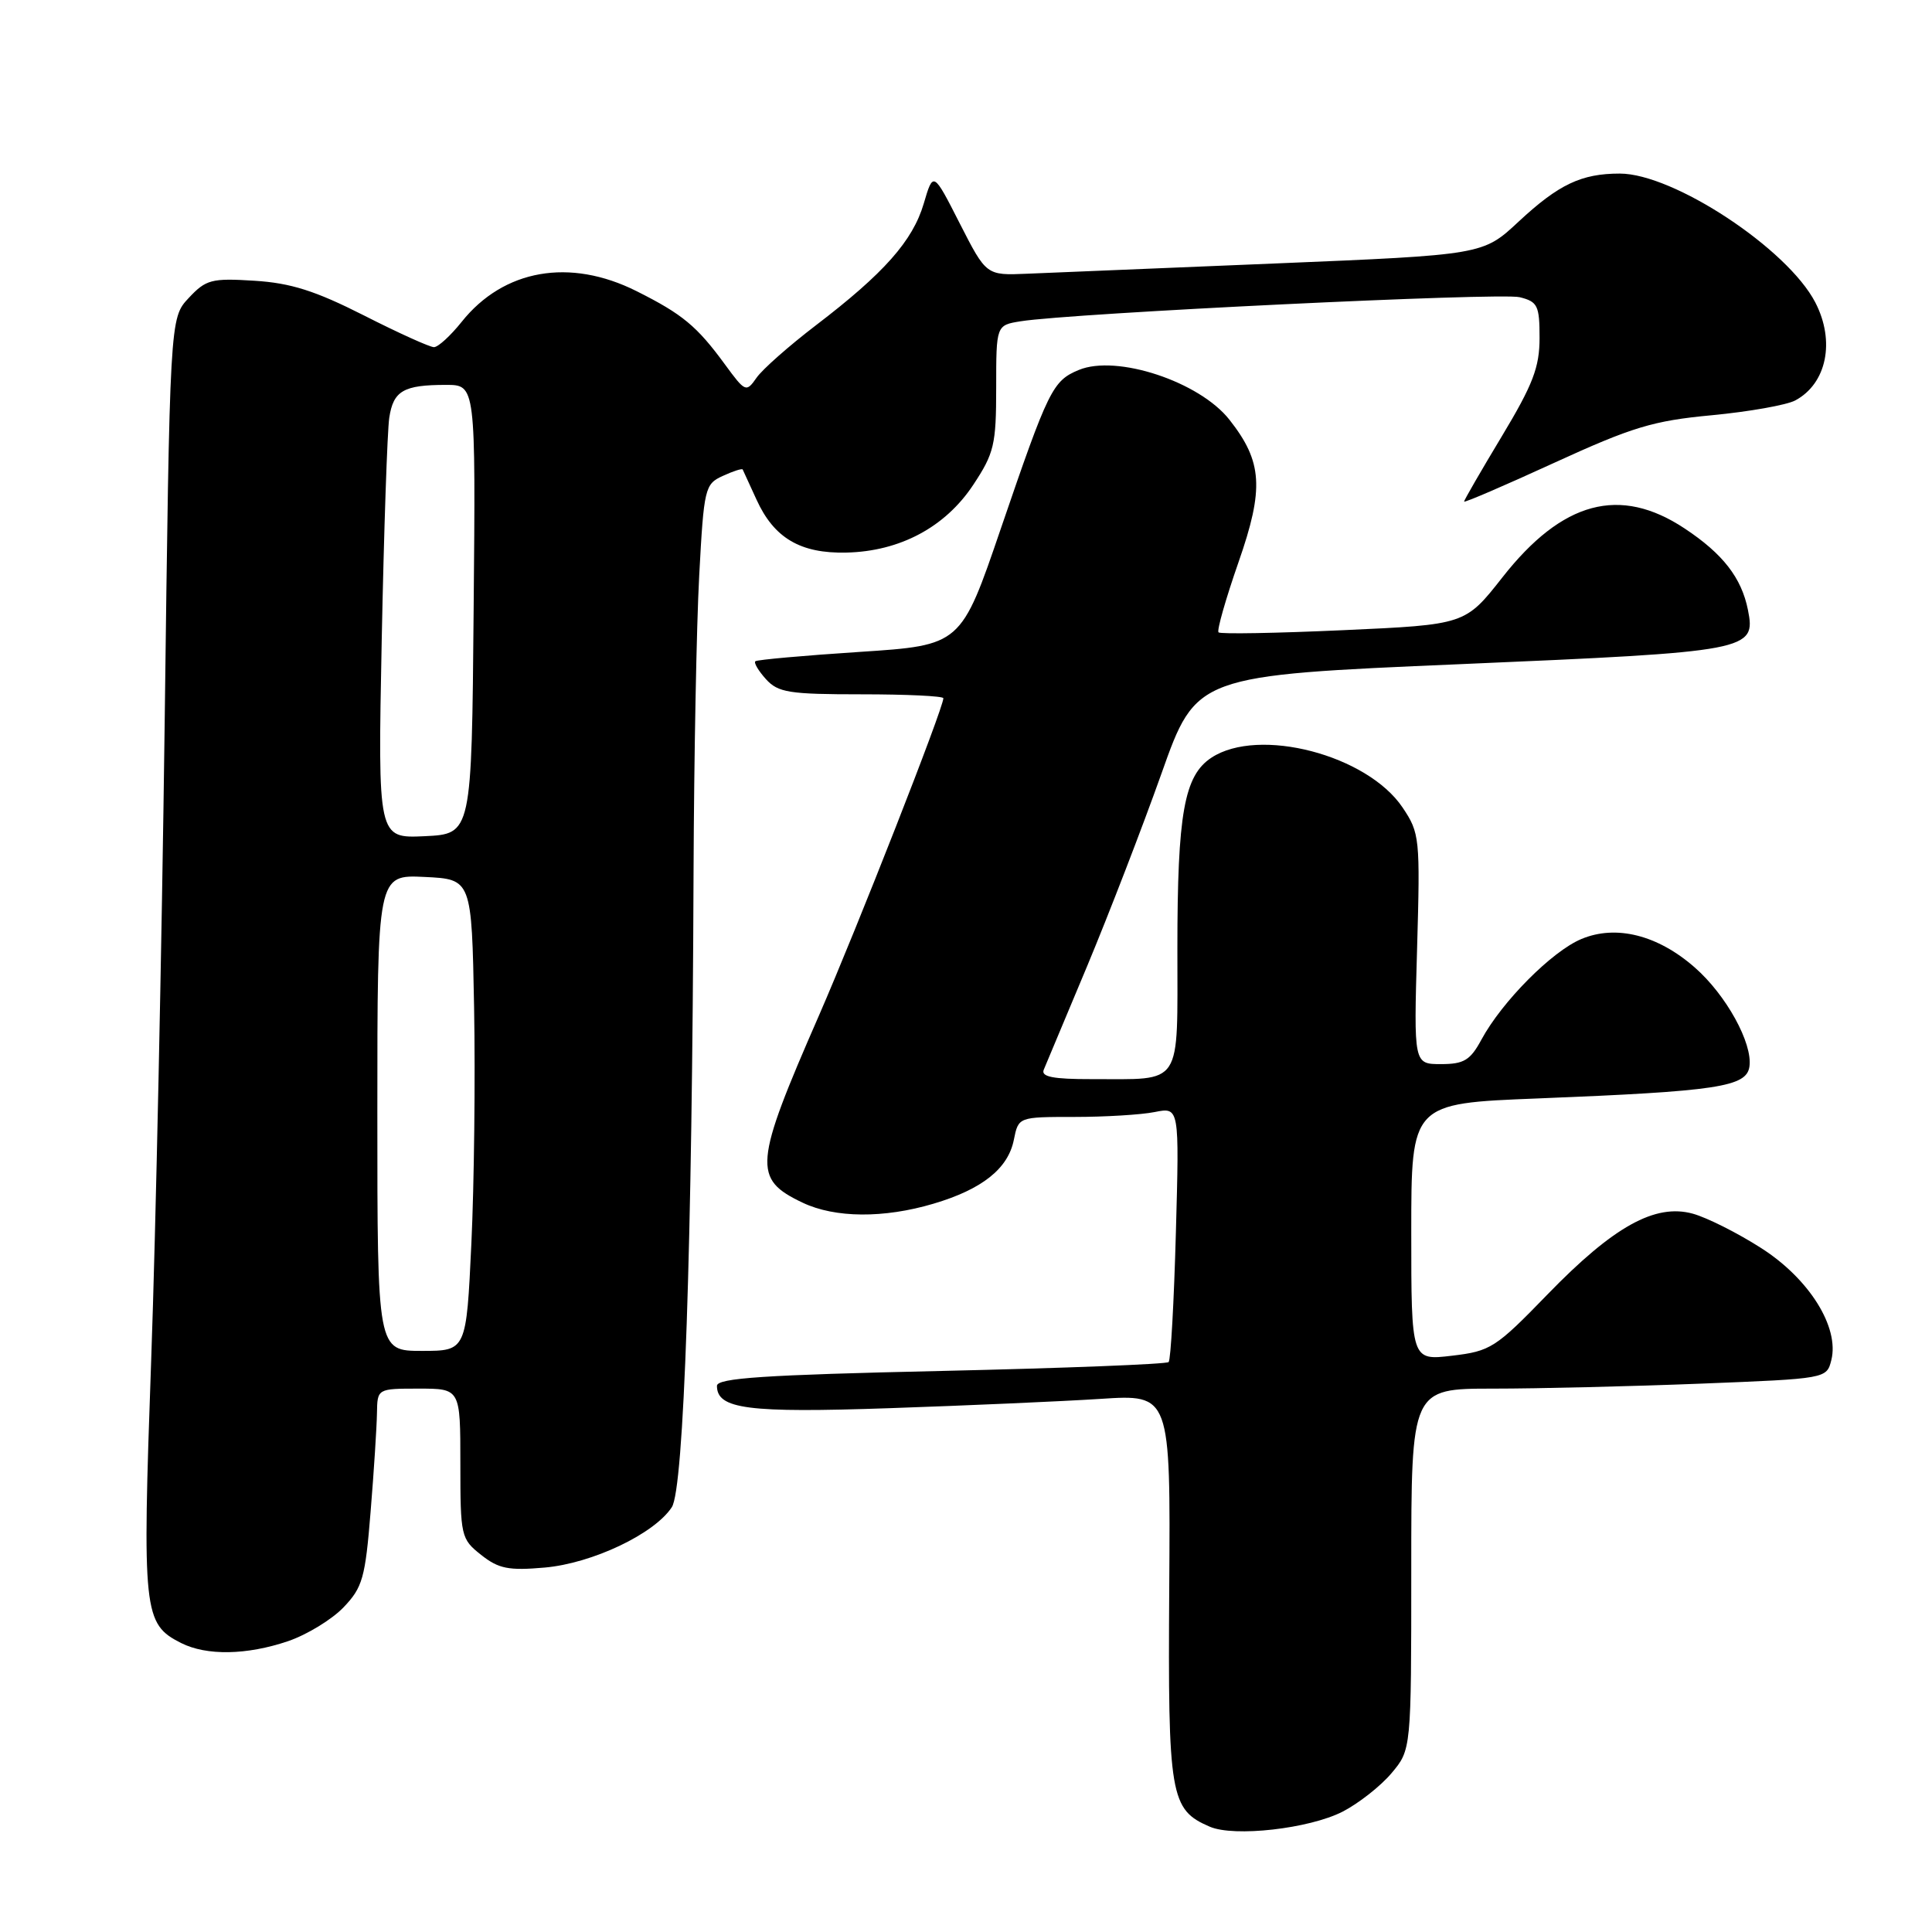 <?xml version="1.0" encoding="UTF-8" standalone="no"?>
<!DOCTYPE svg PUBLIC "-//W3C//DTD SVG 1.1//EN" "http://www.w3.org/Graphics/SVG/1.1/DTD/svg11.dtd" >
<svg xmlns="http://www.w3.org/2000/svg" xmlns:xlink="http://www.w3.org/1999/xlink" version="1.1" viewBox="0 0 256 256">
 <g >
 <path fill="currentColor"
d=" M 177.89 240.06 C 180.01 238.97 182.93 236.68 184.37 234.97 C 187.00 231.85 187.00 231.85 187.00 207.92 C 187.00 184.00 187.00 184.00 197.84 184.00 C 203.80 184.00 216.19 183.70 225.36 183.34 C 242.02 182.68 242.04 182.68 242.66 180.22 C 243.75 175.87 239.73 169.44 233.37 165.38 C 230.27 163.39 226.19 161.34 224.31 160.82 C 219.31 159.44 213.79 162.51 205.05 171.52 C 198.18 178.61 197.50 179.04 192.39 179.64 C 187.00 180.28 187.00 180.28 187.00 163.24 C 187.00 146.21 187.00 146.21 203.75 145.55 C 227.59 144.60 231.43 144.02 231.81 141.32 C 232.25 138.24 228.73 131.84 224.57 128.20 C 219.67 123.89 214.13 122.50 209.55 124.42 C 205.65 126.04 199.02 132.72 196.30 137.75 C 194.82 140.49 193.98 141.00 190.94 141.00 C 187.33 141.00 187.33 141.00 187.77 125.75 C 188.19 111.03 188.12 110.38 185.85 107.00 C 181.16 100.03 166.80 96.28 160.53 100.39 C 156.91 102.76 156.01 107.79 156.01 125.63 C 156.00 144.27 156.85 142.96 144.64 142.99 C 139.54 143.00 137.92 142.68 138.30 141.75 C 138.59 141.06 141.18 134.88 144.06 128.00 C 146.93 121.12 151.36 109.65 153.90 102.50 C 158.51 89.50 158.51 89.50 193.61 88.00 C 231.89 86.36 232.69 86.21 231.61 80.81 C 230.76 76.56 228.29 73.38 223.23 70.03 C 214.65 64.34 207.02 66.38 199.08 76.50 C 194.15 82.77 194.15 82.77 178.02 83.50 C 169.16 83.90 161.70 84.04 161.46 83.79 C 161.22 83.55 162.41 79.37 164.11 74.49 C 167.52 64.73 167.29 61.18 162.91 55.62 C 158.94 50.57 147.97 46.94 142.95 49.02 C 139.48 50.46 138.93 51.58 132.63 70.00 C 127.34 85.50 127.34 85.50 113.92 86.38 C 106.54 86.86 100.32 87.42 100.09 87.62 C 99.86 87.82 100.50 88.89 101.49 89.99 C 103.10 91.77 104.57 92.00 114.15 92.00 C 120.12 92.00 125.00 92.23 125.00 92.52 C 125.00 93.84 113.57 122.97 108.52 134.55 C 99.88 154.31 99.71 156.21 106.37 159.37 C 110.65 161.40 117.11 161.45 123.68 159.50 C 130.14 157.59 133.58 154.85 134.34 151.03 C 134.95 148.00 134.95 148.00 142.35 148.00 C 146.42 148.00 151.22 147.71 153.01 147.35 C 156.27 146.70 156.27 146.70 155.81 163.34 C 155.56 172.49 155.13 180.20 154.85 180.48 C 154.57 180.76 140.99 181.29 124.67 181.66 C 101.29 182.18 95.00 182.60 95.00 183.63 C 95.00 186.71 99.06 187.24 117.90 186.59 C 128.13 186.24 140.68 185.69 145.80 185.36 C 155.10 184.75 155.10 184.75 154.93 210.38 C 154.75 238.05 155.05 239.79 160.31 242.05 C 163.54 243.44 173.45 242.32 177.89 240.06 Z  M 38.18 217.46 C 40.67 216.61 43.98 214.59 45.52 212.98 C 48.05 210.34 48.40 209.08 49.11 200.27 C 49.55 194.90 49.92 189.04 49.95 187.25 C 50.00 184.00 50.00 184.00 55.50 184.00 C 61.00 184.00 61.00 184.00 61.00 193.93 C 61.00 203.56 61.08 203.92 63.75 206.03 C 66.07 207.87 67.39 208.13 72.18 207.71 C 78.49 207.15 86.70 203.25 89.02 199.71 C 90.62 197.25 91.72 165.33 91.90 115.41 C 91.96 100.51 92.29 82.89 92.65 76.25 C 93.27 64.66 93.40 64.14 95.78 63.06 C 97.14 62.43 98.33 62.05 98.41 62.21 C 98.49 62.37 99.32 64.17 100.24 66.20 C 102.56 71.30 106.06 73.36 112.15 73.22 C 119.23 73.06 125.24 69.86 128.95 64.26 C 131.73 60.06 132.00 58.94 132.00 51.37 C 132.00 43.09 132.00 43.09 135.25 42.57 C 142.04 41.49 198.84 38.74 201.36 39.38 C 203.75 39.97 204.00 40.49 204.00 44.77 C 204.00 48.67 203.12 50.96 199.00 57.81 C 196.25 62.38 194.00 66.27 194.00 66.46 C 194.00 66.65 199.37 64.34 205.93 61.33 C 216.30 56.58 219.04 55.75 226.83 55.02 C 231.77 54.55 236.74 53.67 237.88 53.06 C 242.05 50.83 243.20 45.22 240.54 40.08 C 236.86 32.96 221.75 23.00 214.63 23.00 C 209.53 23.00 206.53 24.43 201.22 29.37 C 196.50 33.77 196.50 33.77 169.00 34.91 C 153.88 35.53 139.07 36.15 136.09 36.27 C 130.69 36.50 130.69 36.50 127.17 29.60 C 123.66 22.70 123.66 22.70 122.40 26.98 C 120.94 31.92 117.14 36.21 108.09 43.12 C 104.56 45.82 101.03 48.93 100.25 50.05 C 98.87 52.02 98.76 51.97 96.06 48.29 C 92.35 43.22 90.44 41.63 84.35 38.58 C 75.50 34.14 66.73 35.68 61.17 42.65 C 59.70 44.49 58.05 46.00 57.50 46.00 C 56.95 46.00 52.77 44.11 48.21 41.79 C 41.77 38.53 38.53 37.50 33.71 37.20 C 28.02 36.84 27.29 37.04 25.00 39.49 C 22.50 42.16 22.50 42.16 21.82 95.83 C 21.44 125.35 20.64 163.36 20.03 180.29 C 18.84 213.71 18.99 215.17 24.00 217.71 C 27.38 219.41 32.70 219.32 38.18 217.46 Z  M 50.00 147.45 C 50.00 115.90 50.00 115.90 56.25 116.20 C 62.50 116.50 62.50 116.50 62.82 133.50 C 62.99 142.85 62.83 156.91 62.46 164.75 C 61.79 179.00 61.79 179.00 55.90 179.00 C 50.00 179.00 50.00 179.00 50.00 147.45 Z  M 50.58 84.80 C 50.87 70.33 51.32 57.08 51.58 55.35 C 52.12 51.78 53.47 51.00 59.10 51.00 C 63.03 51.00 63.03 51.00 62.76 80.75 C 62.50 110.50 62.50 110.50 56.28 110.80 C 50.06 111.09 50.06 111.09 50.58 84.80 Z "/>
</g>
</svg>